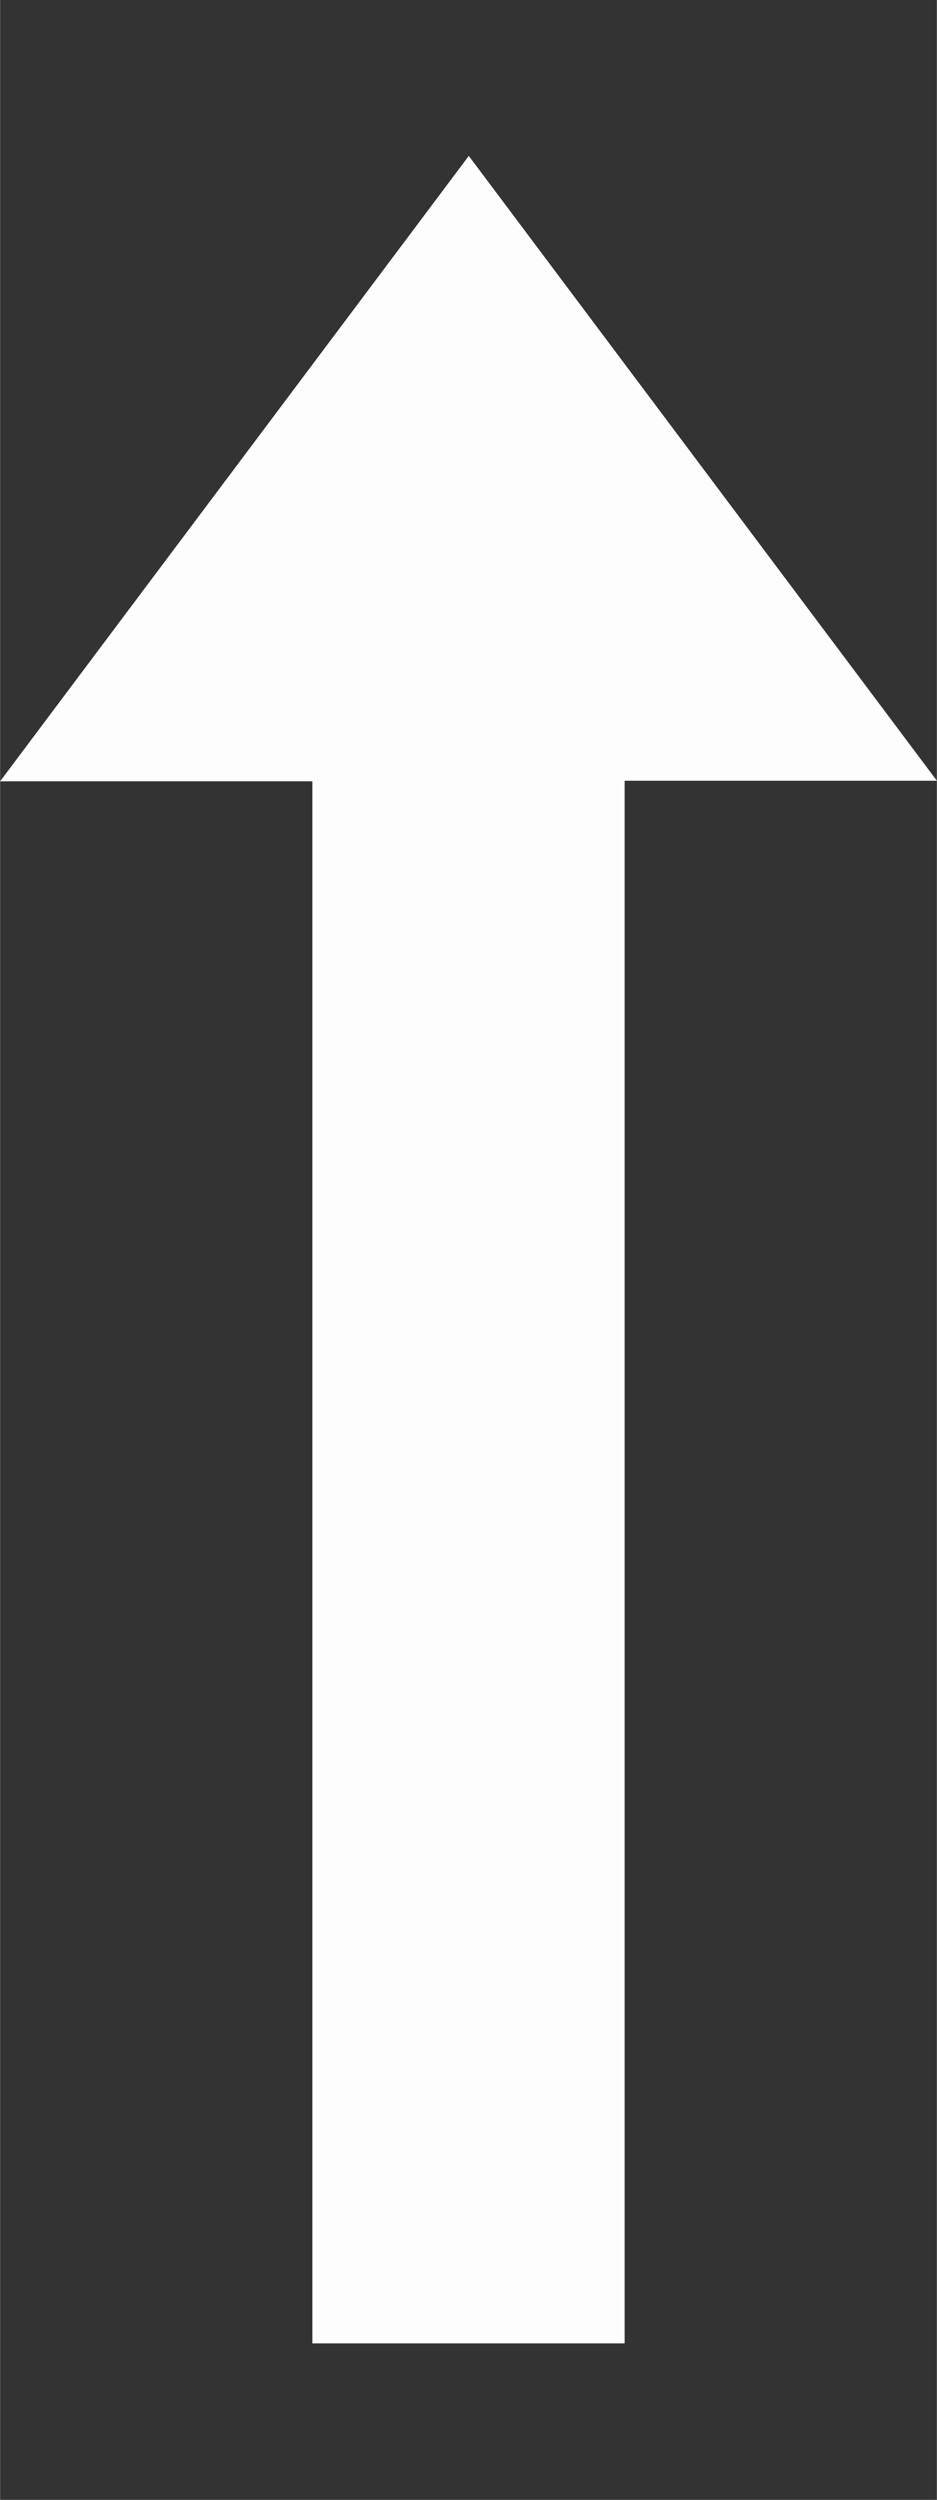 <?xml version="1.0" encoding="UTF-8" standalone="no"?>
<!-- Created with Inkscape (http://www.inkscape.org/) -->

<svg
   xmlns:dc="http://purl.org/dc/elements/1.1/"
   xmlns:cc="http://creativecommons.org/ns#"
   xmlns:rdf="http://www.w3.org/1999/02/22-rdf-syntax-ns#"
   xmlns:svg="http://www.w3.org/2000/svg"
   xmlns="http://www.w3.org/2000/svg"
   xmlns:sodipodi="http://sodipodi.sourceforge.net/DTD/sodipodi-0.dtd"
   xmlns:inkscape="http://www.inkscape.org/namespaces/inkscape"
   width="6"
   height="16"
   viewBox="0 0 1.587 4.233"
   version="1.1"
   id="svg7668"
   inkscape:version="0.92.1 r"
   sodipodi:docname="up.svg">
  <rect x="0" y="0" width="1.587" height="4.233" fill="#333333" stroke="none"/>
  <defs
     id="defs7662" />
  <sodipodi:namedview
     id="base"
     pagecolor="#ffffff"
     bordercolor="#666666"
     borderopacity="1.0"
     inkscape:pageopacity="0.0"
     inkscape:pageshadow="2"
     inkscape:zoom="44.8"
     inkscape:cx="8.9446397"
     inkscape:cy="7.3286657"
     inkscape:document-units="px"
     inkscape:current-layer="layer1"
     showgrid="false"
     units="px"
     inkscape:pagecheckerboard="true"
     inkscape:window-width="2560"
     inkscape:window-height="1385"
     inkscape:window-x="1920"
     inkscape:window-y="26"
     inkscape:window-maximized="1"
     showguides="true"
     inkscape:guide-bbox="true">
    <sodipodi:guide
       position="0,0"
       orientation="0,16"
       id="guide8232"
       inkscape:locked="false" />
    <sodipodi:guide
       position="4.233,0"
       orientation="-16,0"
       id="guide8234"
       inkscape:locked="false" />
    <sodipodi:guide
       position="4.233,4.233"
       orientation="0,-16"
       id="guide8236"
       inkscape:locked="false" />
    <sodipodi:guide
       position="0,4.233"
       orientation="16,0"
       id="guide8238"
       inkscape:locked="false" />
    <sodipodi:guide
       position="2.117,2.117"
       orientation="1,0"
       id="guide8240"
       inkscape:locked="false"
       inkscape:label=""
       inkscape:color="rgb(0,0,255)" />
    <sodipodi:guide
       position="2.117,2.117"
       orientation="0,1"
       id="guide8242"
       inkscape:locked="false" />
    <sodipodi:guide
       position="1.058,2.117"
       orientation="1,0"
       id="guide8244"
       inkscape:locked="false"
       inkscape:label=""
       inkscape:color="rgb(0,0,255)" />
    <sodipodi:guide
       position="3.175,2.117"
       orientation="1,0"
       id="guide8246"
       inkscape:locked="false"
       inkscape:label=""
       inkscape:color="rgb(0,0,255)" />
    <sodipodi:guide
       position="1.058,3.969"
       orientation="0,1"
       id="guide8250"
       inkscape:locked="false"
       inkscape:label=""
       inkscape:color="rgb(0,0,255)" />
    <sodipodi:guide
       position="1.058,0.265"
       orientation="0,1"
       id="guide8252"
       inkscape:locked="false"
       inkscape:label=""
       inkscape:color="rgb(0,0,255)" />
    <sodipodi:guide
       position="0.265,2.117"
       orientation="1,0"
       id="guide8254"
       inkscape:locked="false"
       inkscape:label=""
       inkscape:color="rgb(0,0,255)" />
    <sodipodi:guide
       position="1.852,2.117"
       orientation="1,0"
       id="guide8256"
       inkscape:locked="false"
       inkscape:label=""
       inkscape:color="rgb(0,0,255)" />
    <sodipodi:guide
       position="1.058,2.91"
       orientation="0,1"
       id="guide8258"
       inkscape:locked="false"
       inkscape:label=""
       inkscape:color="rgb(0,0,255)" />
    <sodipodi:guide
       position="0.794,2.117"
       orientation="1,0"
       id="guide8260"
       inkscape:locked="false"
       inkscape:label=""
       inkscape:color="rgb(0,0,255)" />
    <sodipodi:guide
       position="1.323,2.117"
       orientation="1,0"
       id="guide8270"
       inkscape:locked="false"
       inkscape:label=""
       inkscape:color="rgb(0,0,255)" />
  </sodipodi:namedview>
  <g
     inkscape:label="Layer 1"
     inkscape:groupmode="layer"
     id="layer1"
     transform="translate(0,-292.767)">
    <path
       style="fill:#fdfdfd;fill-opacity:1;fill-rule:evenodd;stroke:none;stroke-width:0.265px;stroke-linecap:butt;stroke-linejoin:miter;stroke-opacity:1"
       d="M 0.529,296.735 H 1.058 v -2.646 H 1.587 L 0.794,293.031 -1.1666667e-7,294.09 H 0.529 Z"
       id="path8272"
       inkscape:connector-curvature="0"
       sodipodi:nodetypes="cccccccc" />
  </g>
</svg>
